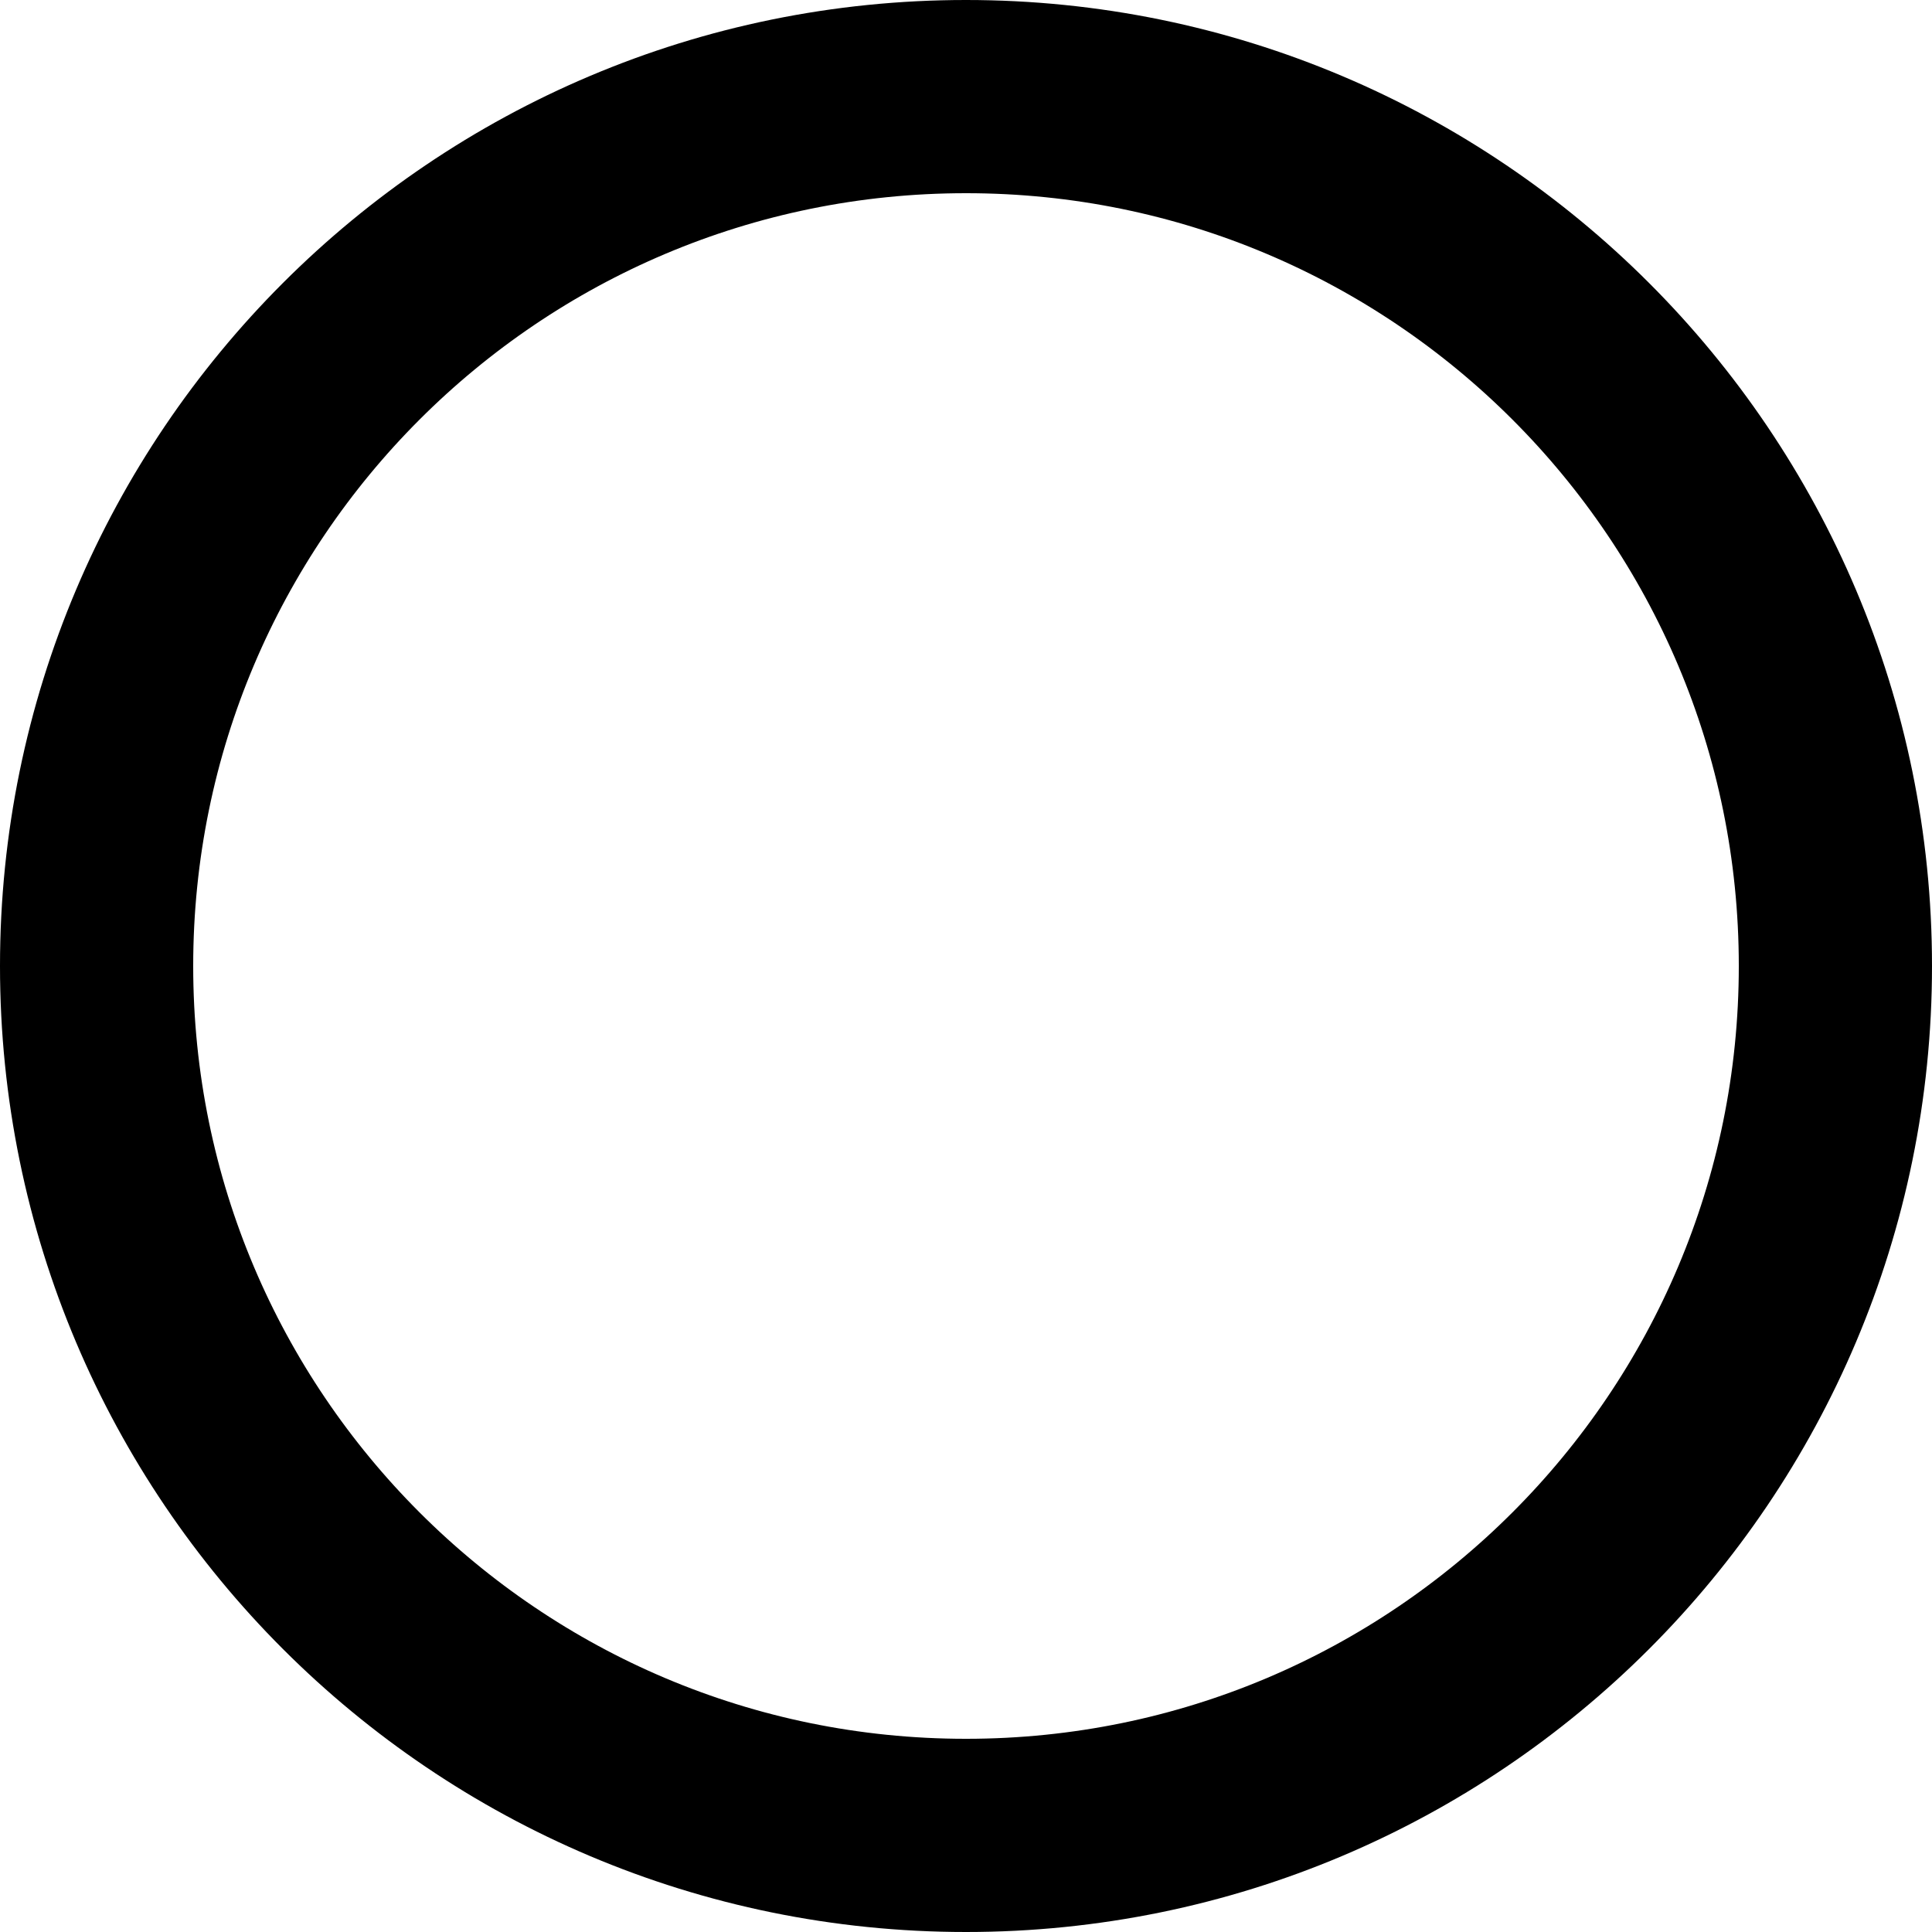 <svg class="svg" xmlns="http://www.w3.org/2000/svg" xmlns:xlink="http://www.w3.org/1999/xlink" width="10" height="10">
    <path
        d="M9.5 5C9.5 7.485 7.485 9.5 5 9.5C2.515 9.5 0.5 7.485 0.5 5C0.5 2.515 2.515 0.5 5 0.5C7.485 0.5 9.5 2.515 9.5 5Z"
        fill="none" stroke="#000" stroke-width="1"></path>
</svg>